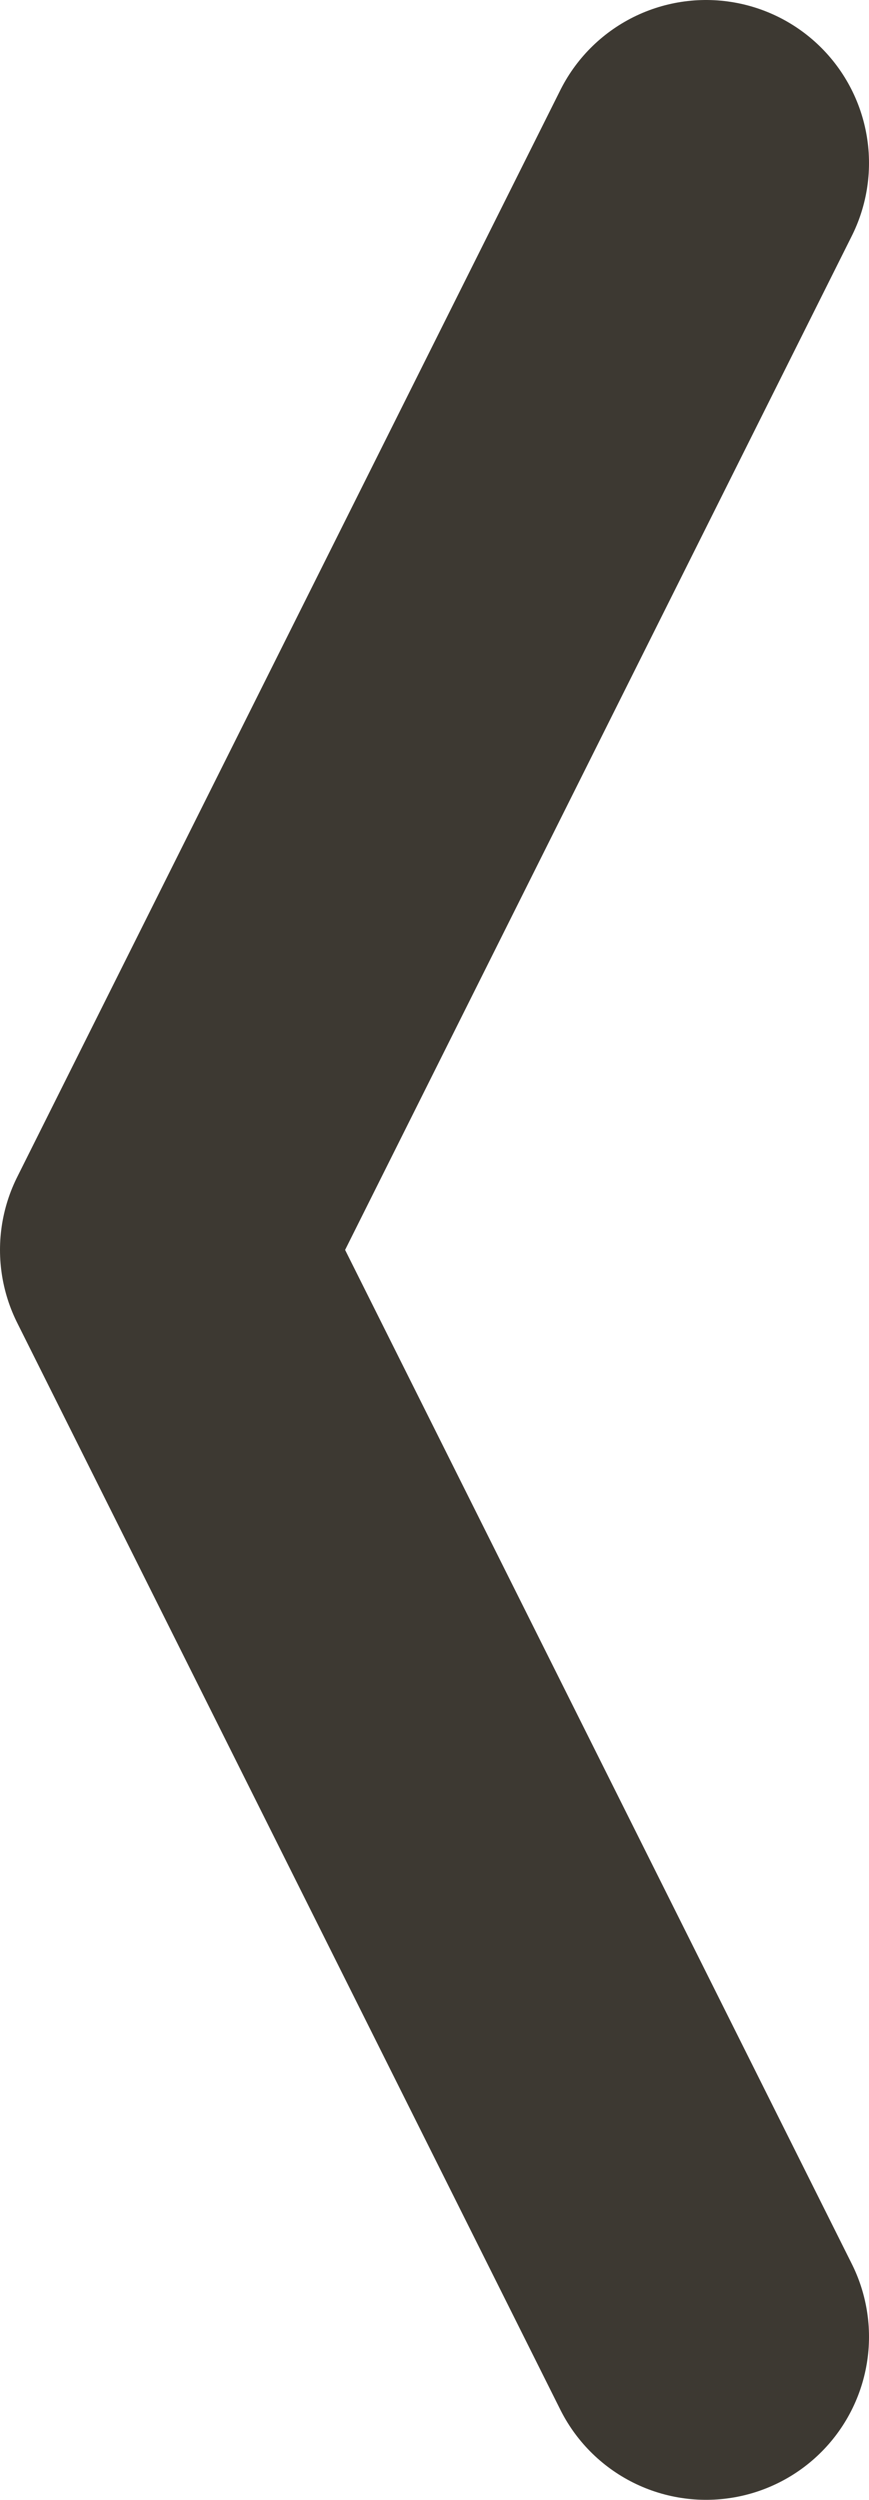 <svg width="16" height="46" viewBox="0 0 16 46" fill="none" xmlns="http://www.w3.org/2000/svg">
<path d="M13 3L3 23L13 43" stroke="#3D3932" stroke-width="6" stroke-linecap="round" stroke-linejoin="round"/>
</svg>
